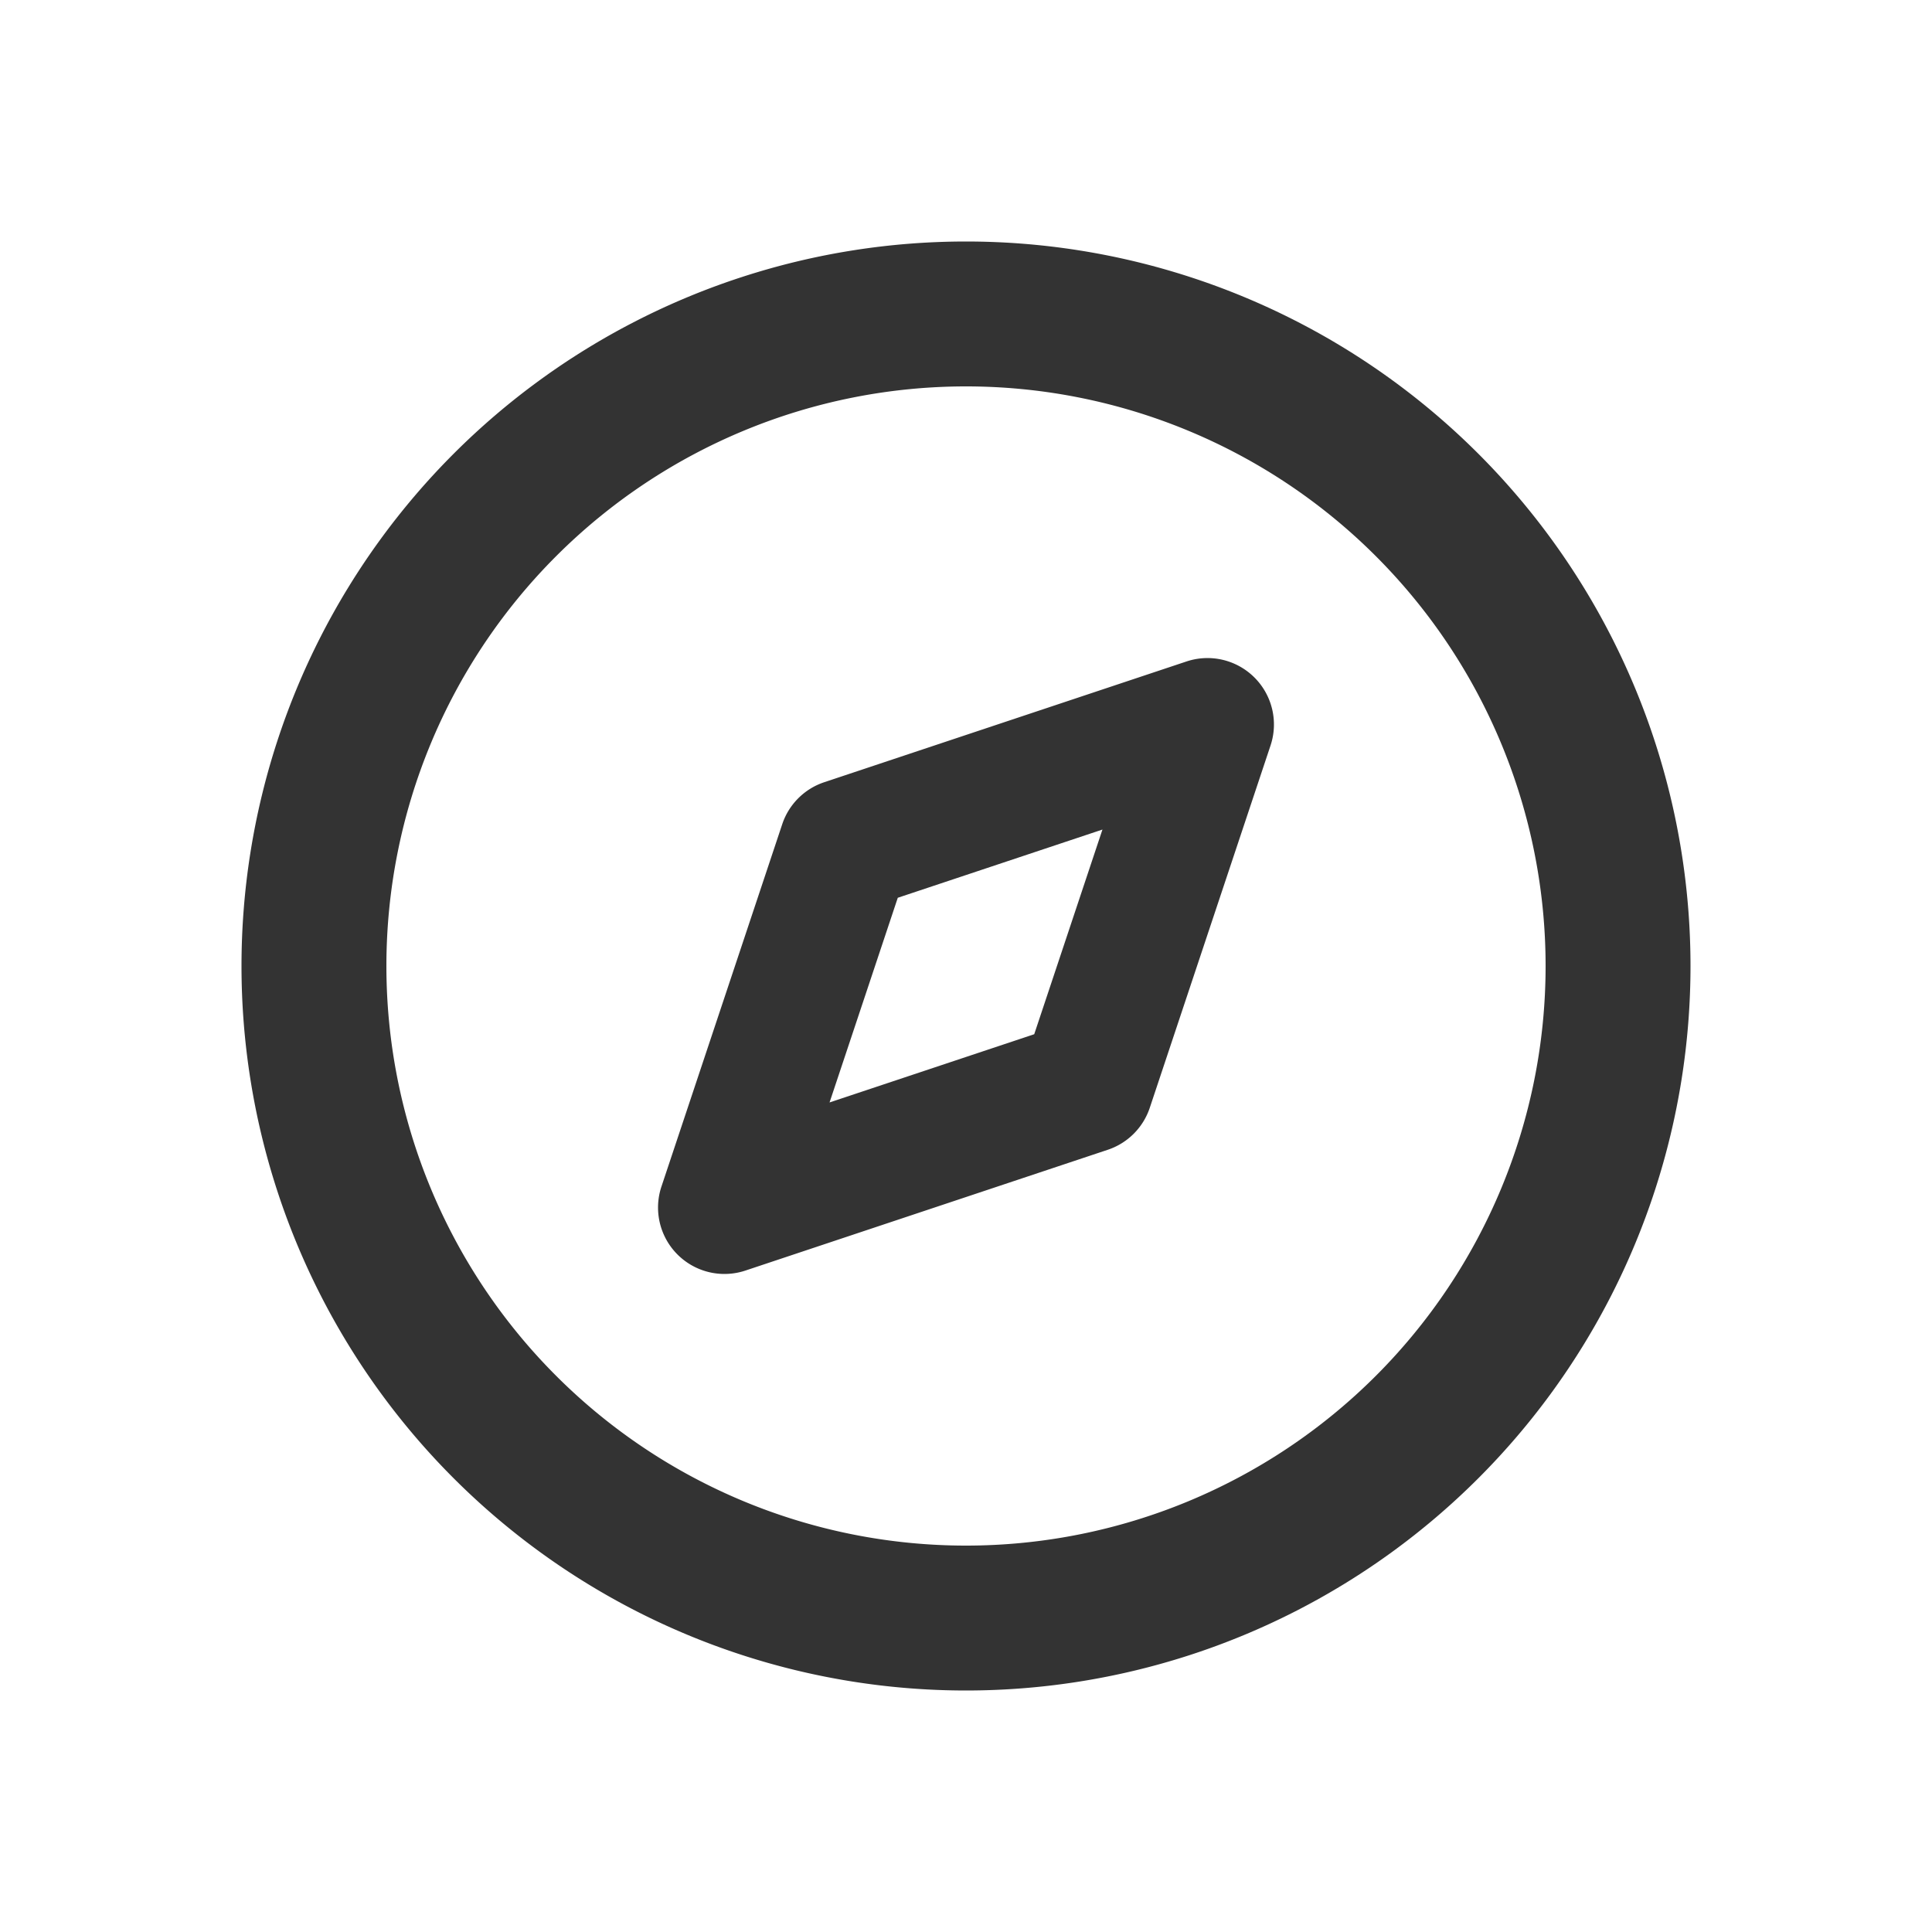 <?xml version="1.0" standalone="no"?><!DOCTYPE svg PUBLIC "-//W3C//DTD SVG 1.1//EN" "http://www.w3.org/Graphics/SVG/1.1/DTD/svg11.dtd"><svg class="icon" width="200px" height="200.00px" viewBox="0 0 1024 1024" version="1.1" xmlns="http://www.w3.org/2000/svg"><path fill="#333333" d="M664.896 359.104a35.2 35.2 0 0 1 8.512 36.032l-64 192a35.2 35.2 0 0 1-22.272 22.272l-192 64a35.2 35.2 0 0 1-44.544-44.544l64-192a35.2 35.2 0 0 1 22.272-22.272l192-64a35.2 35.2 0 0 1 36.032 8.512zM475.84 475.84L439.68 584.32l108.48-36.16 36.16-108.48-108.48 36.16zM512 819.2a307.2 307.2 0 1 0 0-614.4 307.2 307.2 0 0 0 0 614.4zM896 512A384 384 0 1 1 128 512a384 384 0 0 1 768 0z" /></svg>